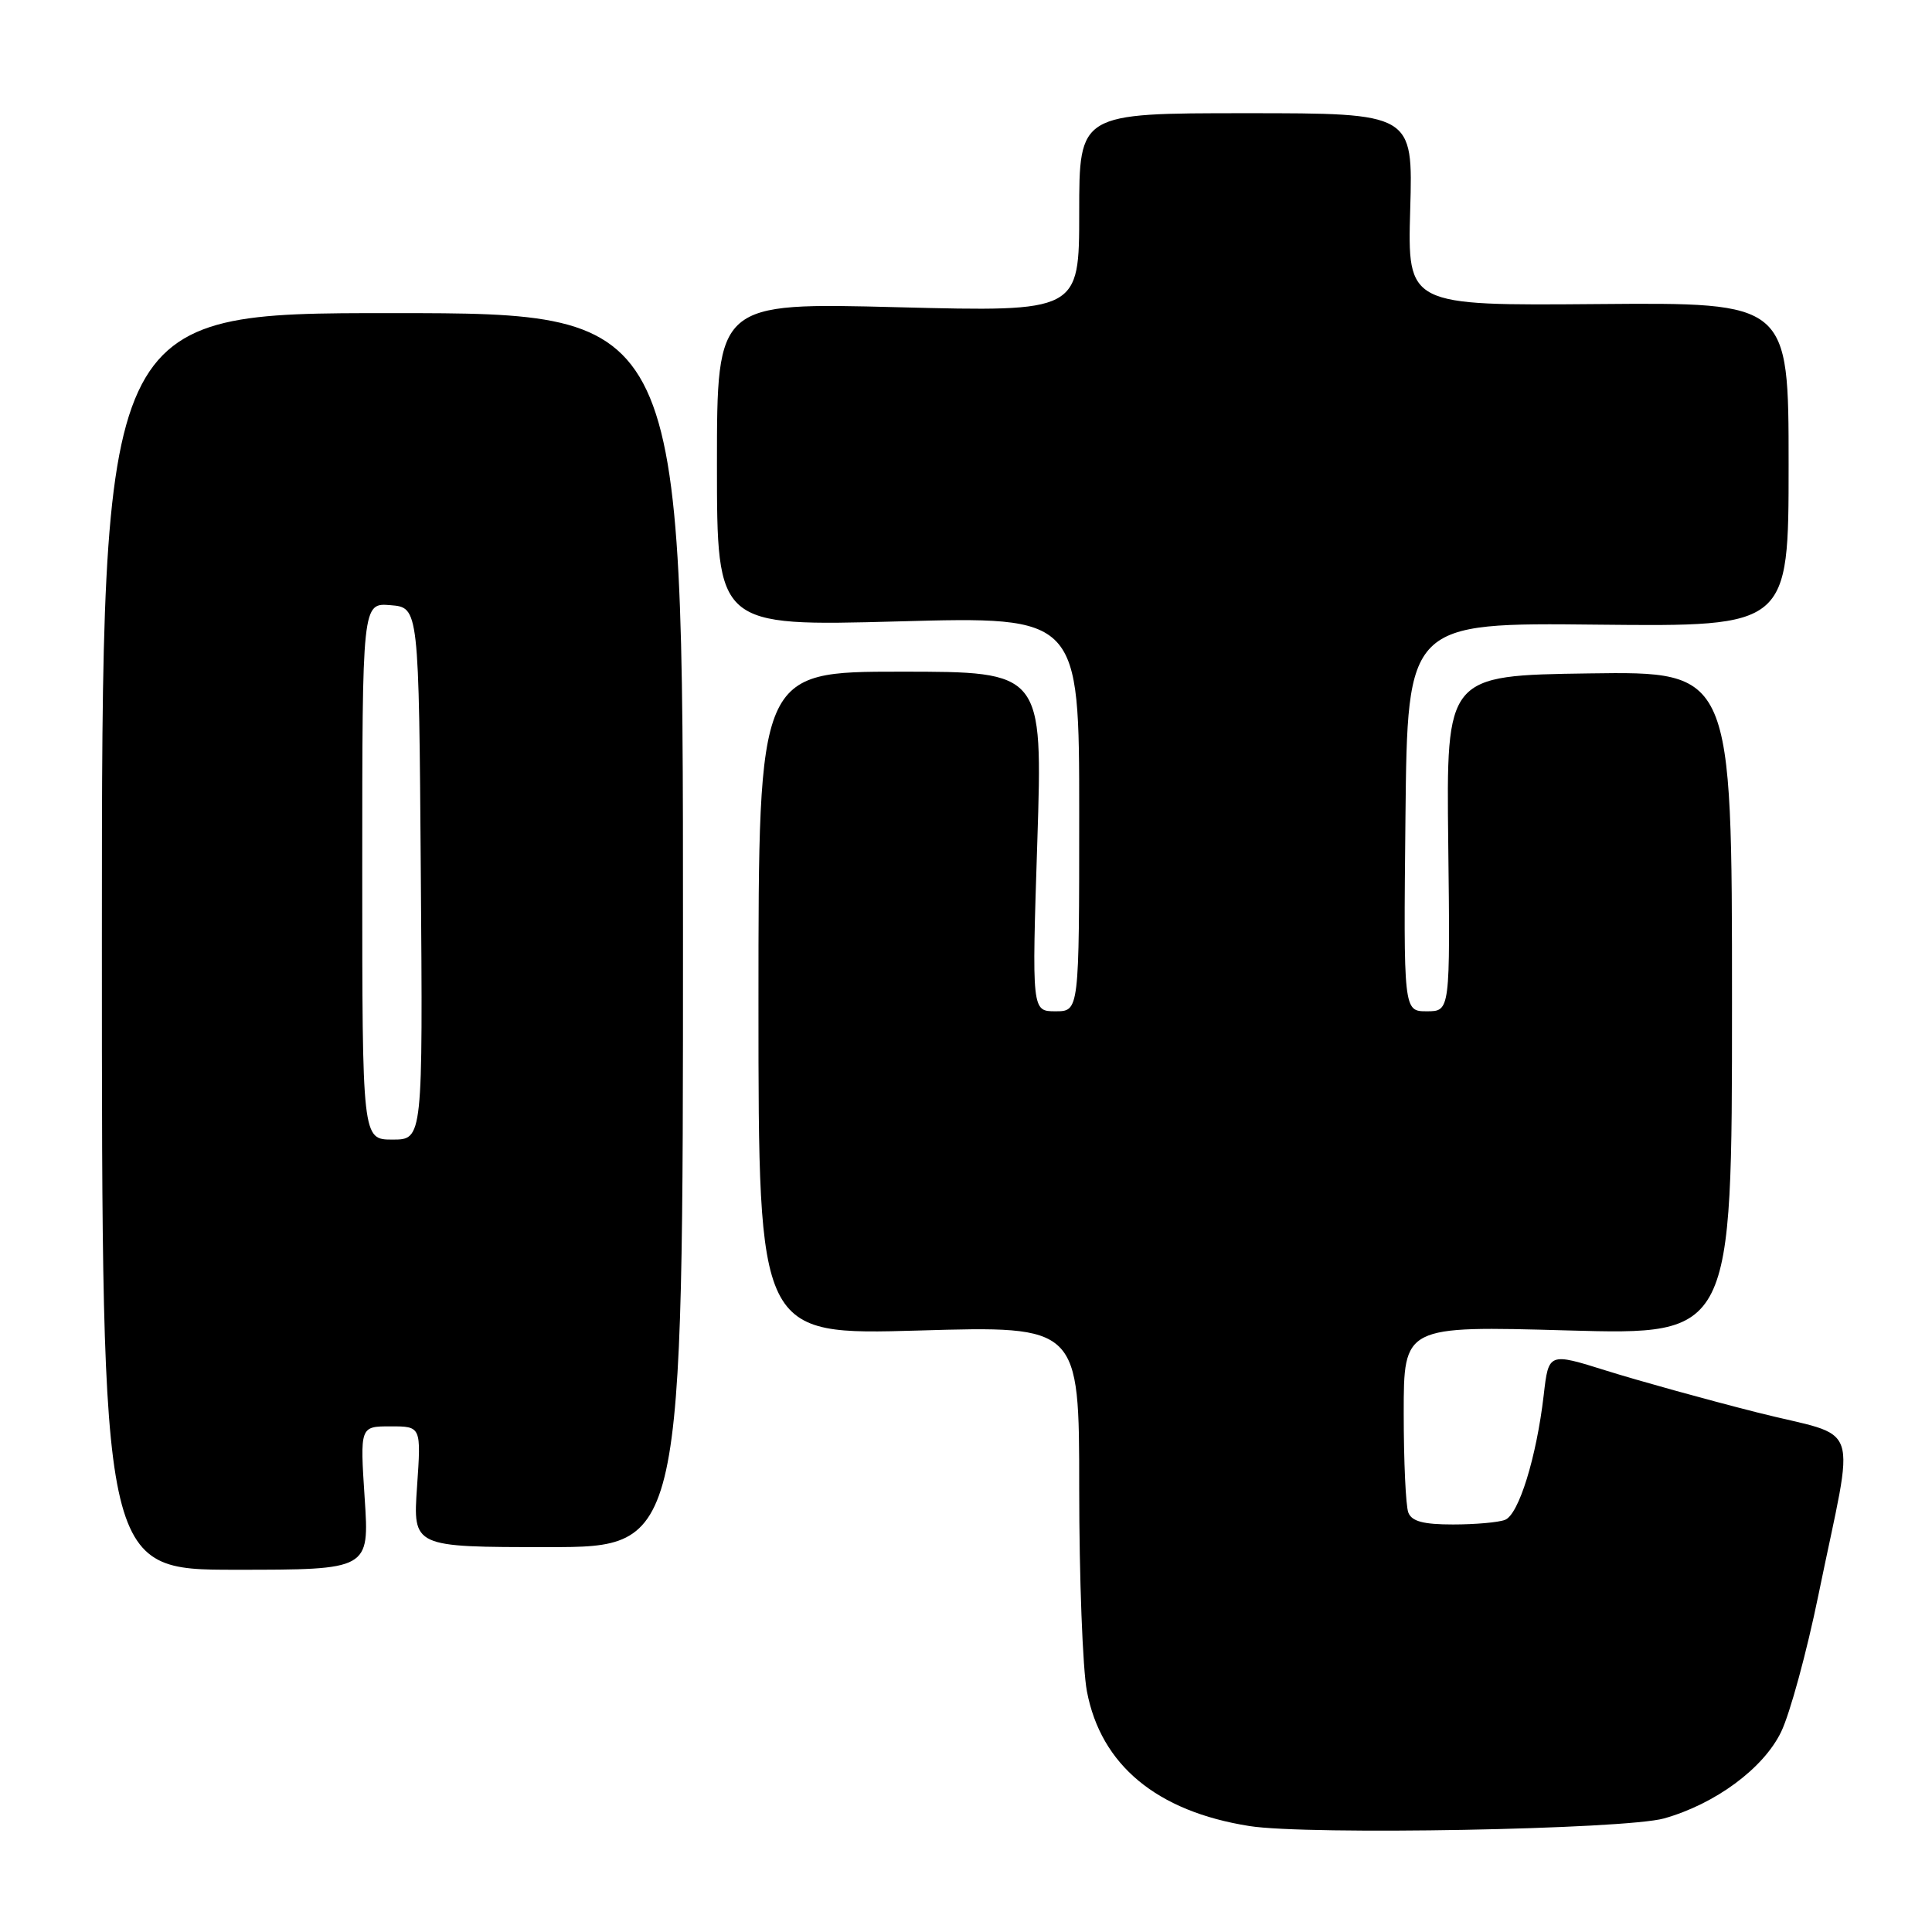 <?xml version="1.0" encoding="UTF-8" standalone="no"?>
<!DOCTYPE svg PUBLIC "-//W3C//DTD SVG 1.1//EN" "http://www.w3.org/Graphics/SVG/1.1/DTD/svg11.dtd" >
<svg xmlns="http://www.w3.org/2000/svg" xmlns:xlink="http://www.w3.org/1999/xlink" version="1.1" viewBox="0 0 256 256">
 <g >
 <path fill="currentColor"
d=" M 220.50 240.95 C 227.30 239.03 233.67 234.32 236.01 229.48 C 237.18 227.06 239.41 218.88 240.96 211.30 C 245.83 187.50 246.92 190.74 232.77 187.14 C 226.02 185.43 217.06 182.94 212.85 181.62 C 205.20 179.22 205.20 179.22 204.55 184.86 C 203.59 193.11 201.24 200.70 199.42 201.39 C 198.55 201.73 195.45 202.00 192.53 202.00 C 188.60 202.00 187.06 201.59 186.61 200.42 C 186.27 199.55 186.00 193.63 186.00 187.26 C 186.00 175.68 186.00 175.68 207.75 176.29 C 229.50 176.90 229.50 176.90 229.50 132.93 C 229.50 88.96 229.50 88.96 210.57 89.23 C 191.64 89.50 191.64 89.50 191.90 111.75 C 192.16 134.00 192.16 134.00 189.06 134.00 C 185.97 134.00 185.97 134.00 186.23 108.25 C 186.50 82.50 186.50 82.50 211.75 82.77 C 237.00 83.03 237.00 83.03 237.00 61.56 C 237.00 40.08 237.00 40.08 211.75 40.29 C 186.50 40.50 186.50 40.50 186.86 27.75 C 187.23 15.00 187.23 15.00 165.11 15.00 C 143.00 15.00 143.00 15.00 143.00 28.16 C 143.00 41.32 143.00 41.32 119.00 40.71 C 95.00 40.09 95.00 40.09 95.00 61.54 C 95.00 82.99 95.00 82.99 119.00 82.34 C 143.00 81.68 143.00 81.68 143.00 107.84 C 143.00 134.00 143.00 134.00 139.86 134.00 C 136.72 134.00 136.72 134.00 137.45 111.50 C 138.17 89.00 138.17 89.00 119.34 89.00 C 100.50 89.00 100.50 89.00 100.50 132.96 C 100.50 176.91 100.50 176.91 121.75 176.30 C 143.00 175.68 143.00 175.68 143.00 197.21 C 143.00 209.04 143.46 221.15 144.02 224.10 C 145.87 233.88 153.28 240.02 165.55 241.96 C 173.29 243.19 215.32 242.41 220.50 240.95 Z  M 48.32 198.50 C 47.70 189.00 47.70 189.00 51.75 189.00 C 55.81 189.00 55.81 189.00 55.26 197.00 C 54.71 205.00 54.71 205.00 72.61 205.00 C 90.50 205.00 90.50 205.00 90.50 123.25 C 90.50 41.50 90.50 41.50 52.00 41.49 C 13.50 41.48 13.50 41.48 13.50 124.74 C 13.50 208.00 13.50 208.00 31.22 208.00 C 48.95 208.00 48.95 208.00 48.32 198.50 Z  M 48.00 115.44 C 48.00 79.88 48.00 79.88 51.75 80.19 C 55.50 80.50 55.50 80.50 55.76 115.75 C 56.03 151.00 56.03 151.00 52.01 151.00 C 48.00 151.00 48.00 151.00 48.00 115.44 Z "/>
</g>
</svg>